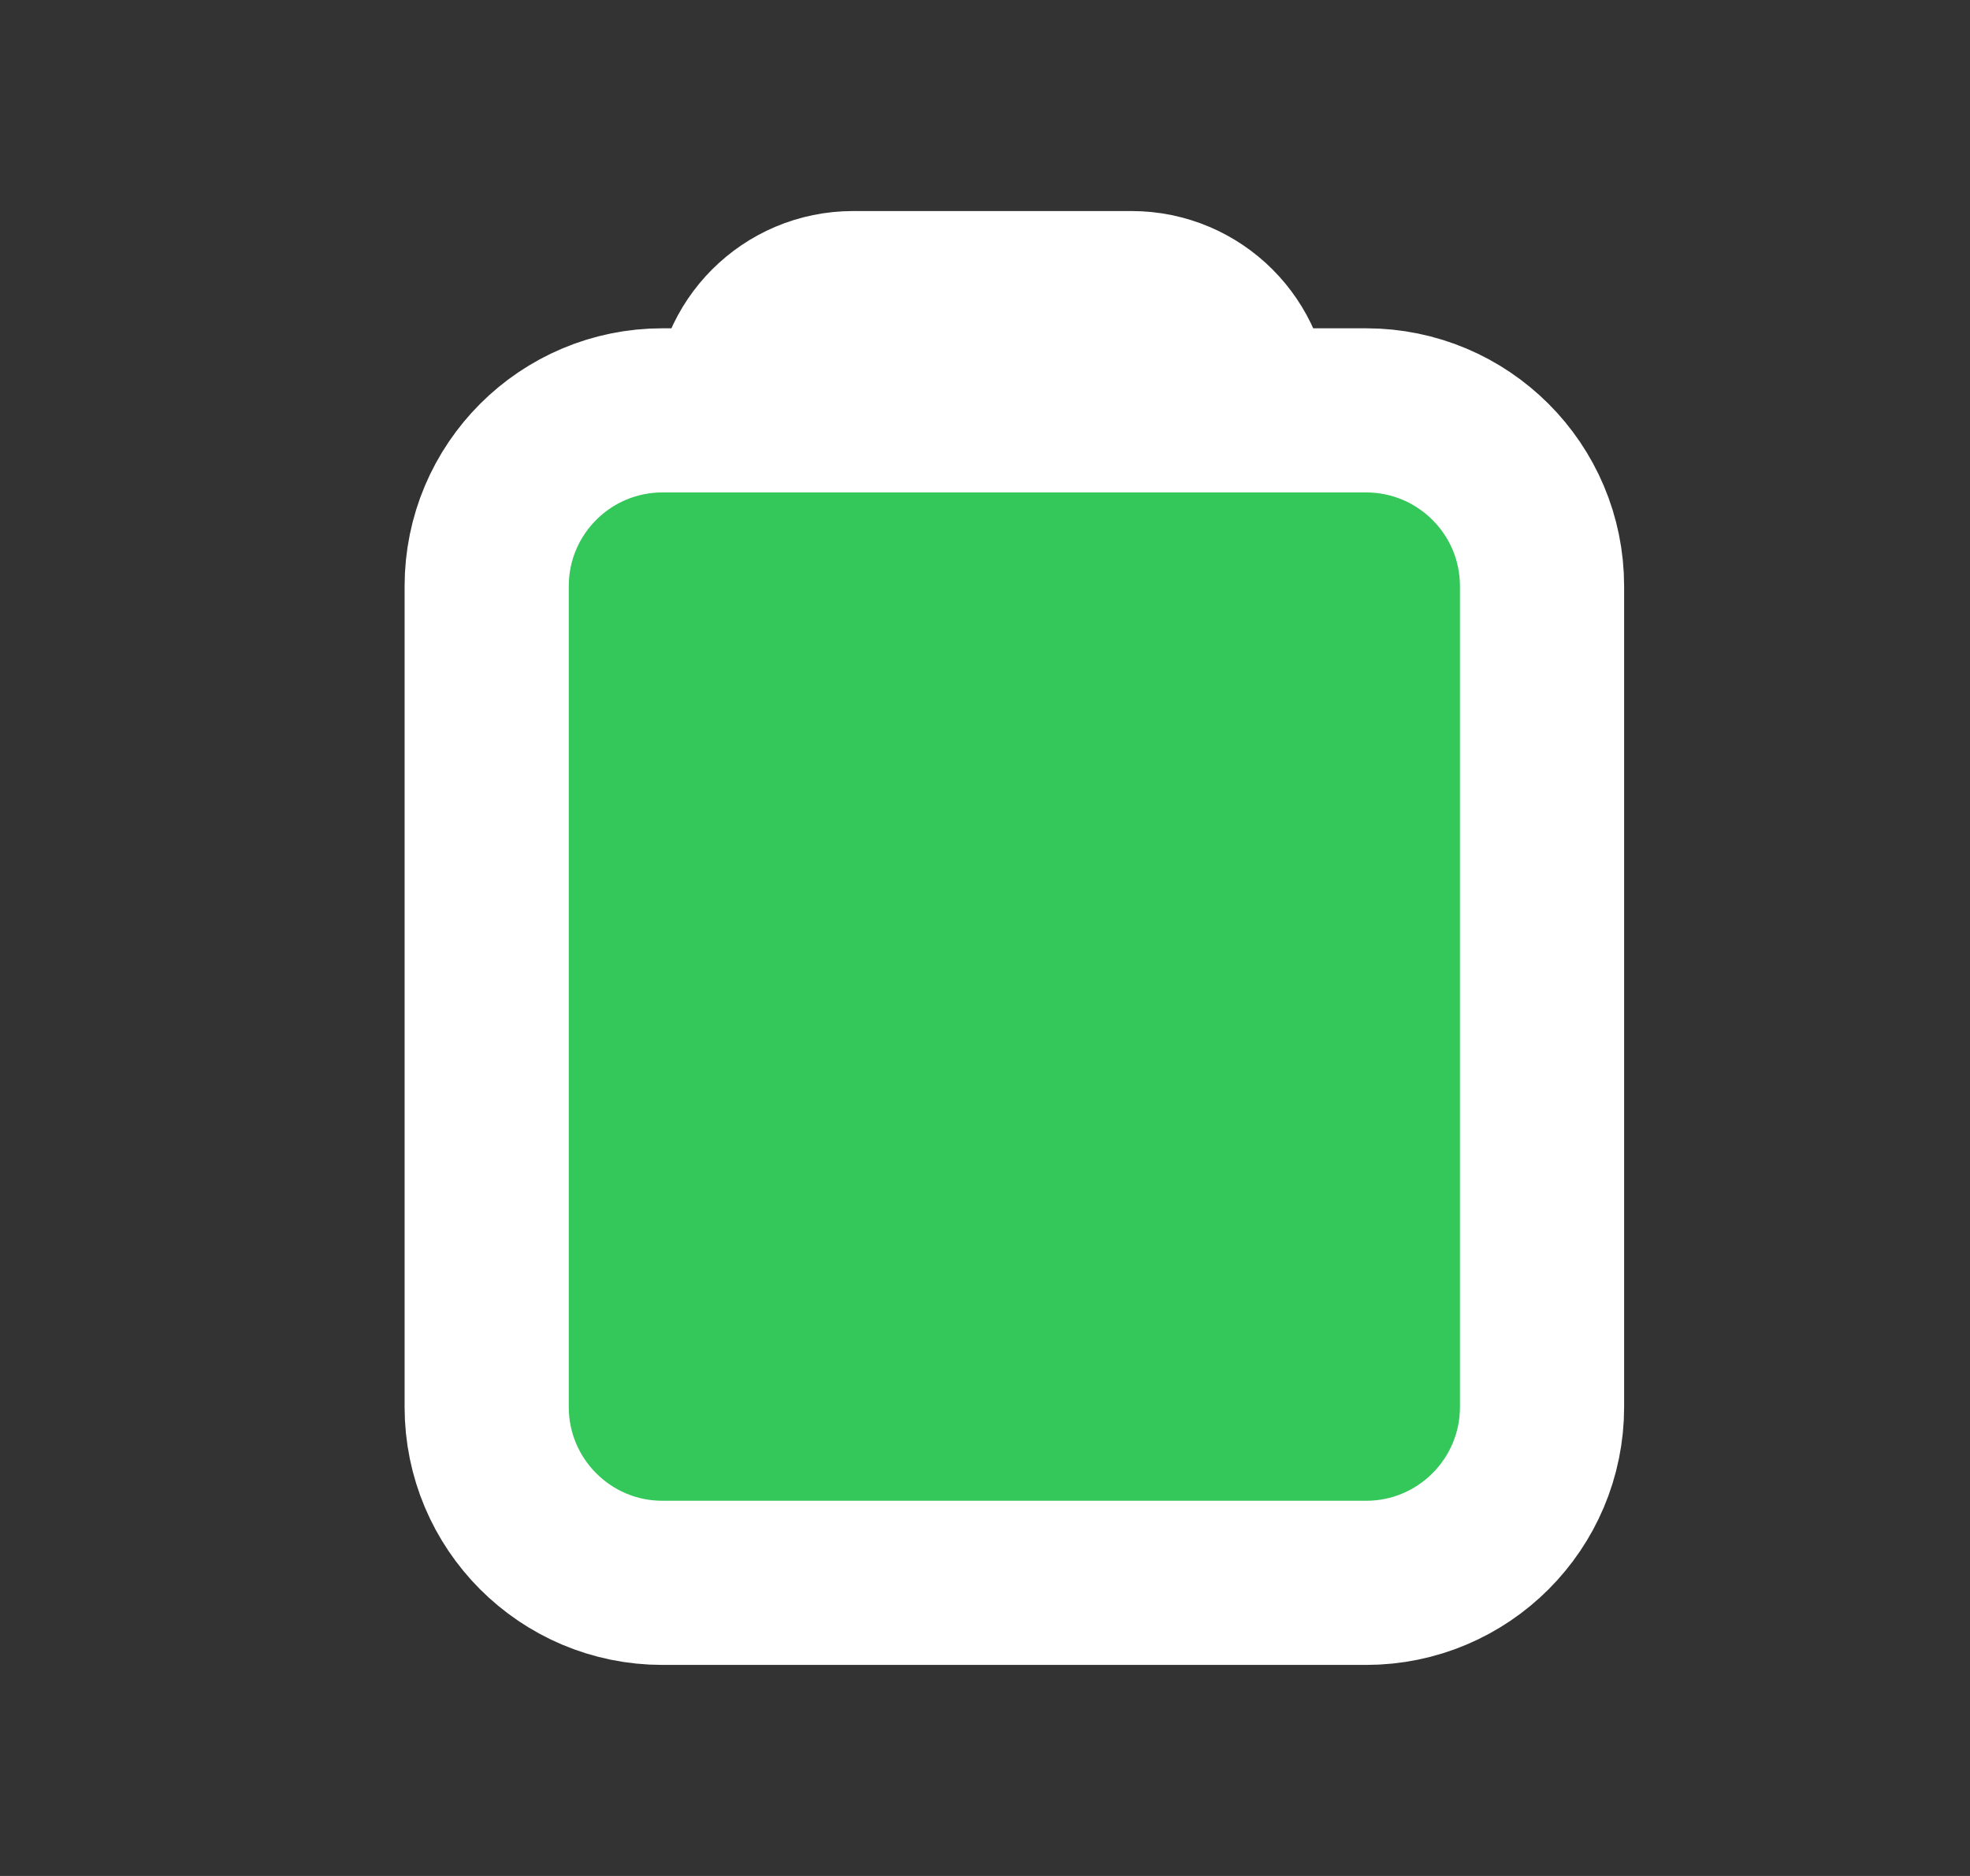 <svg width="21" height="20" viewBox="0 0 21 20" fill="none" xmlns="http://www.w3.org/2000/svg">
<rect x="0" y="0" width="21" height="20" fill="#333333" stroke="none"/>
<g clip-path="url(#clip0_4015_71)">
<path d="M4.875 6.25V15C4.875 16.035 5.714 16.875 6.75 16.875H14.875C15.911 16.875 16.75 16.035 16.75 15V6.251C16.75 5.216 15.911 4.375 14.875 4.375H6.75C5.714 4.375 4.875 5.214 4.875 6.25Z" fill="#34C759"/>
<path d="M7.844 4.375H7.062C6.027 4.375 5.188 5.214 5.188 6.25V15C5.188 16.035 6.027 16.875 7.062 16.875H12.132H14.562C15.598 16.875 16.438 16.035 16.438 15V6.25C16.438 5.214 15.598 4.375 14.562 4.375H13.312M7.844 4.375H10.812H13.312M7.844 4.375V4.375C7.844 3.685 8.403 3.125 9.094 3.125H12.062C12.753 3.125 13.312 3.685 13.312 4.375V4.375" stroke="white" stroke-width="1.75" stroke-linecap="round" stroke-linejoin="round"/>
</g>
<defs>
<clipPath id="clip0_4015_71">
<rect width="20" height="20" fill="white" transform="translate(0.5)"/>
</clipPath>
</defs>
</svg>
